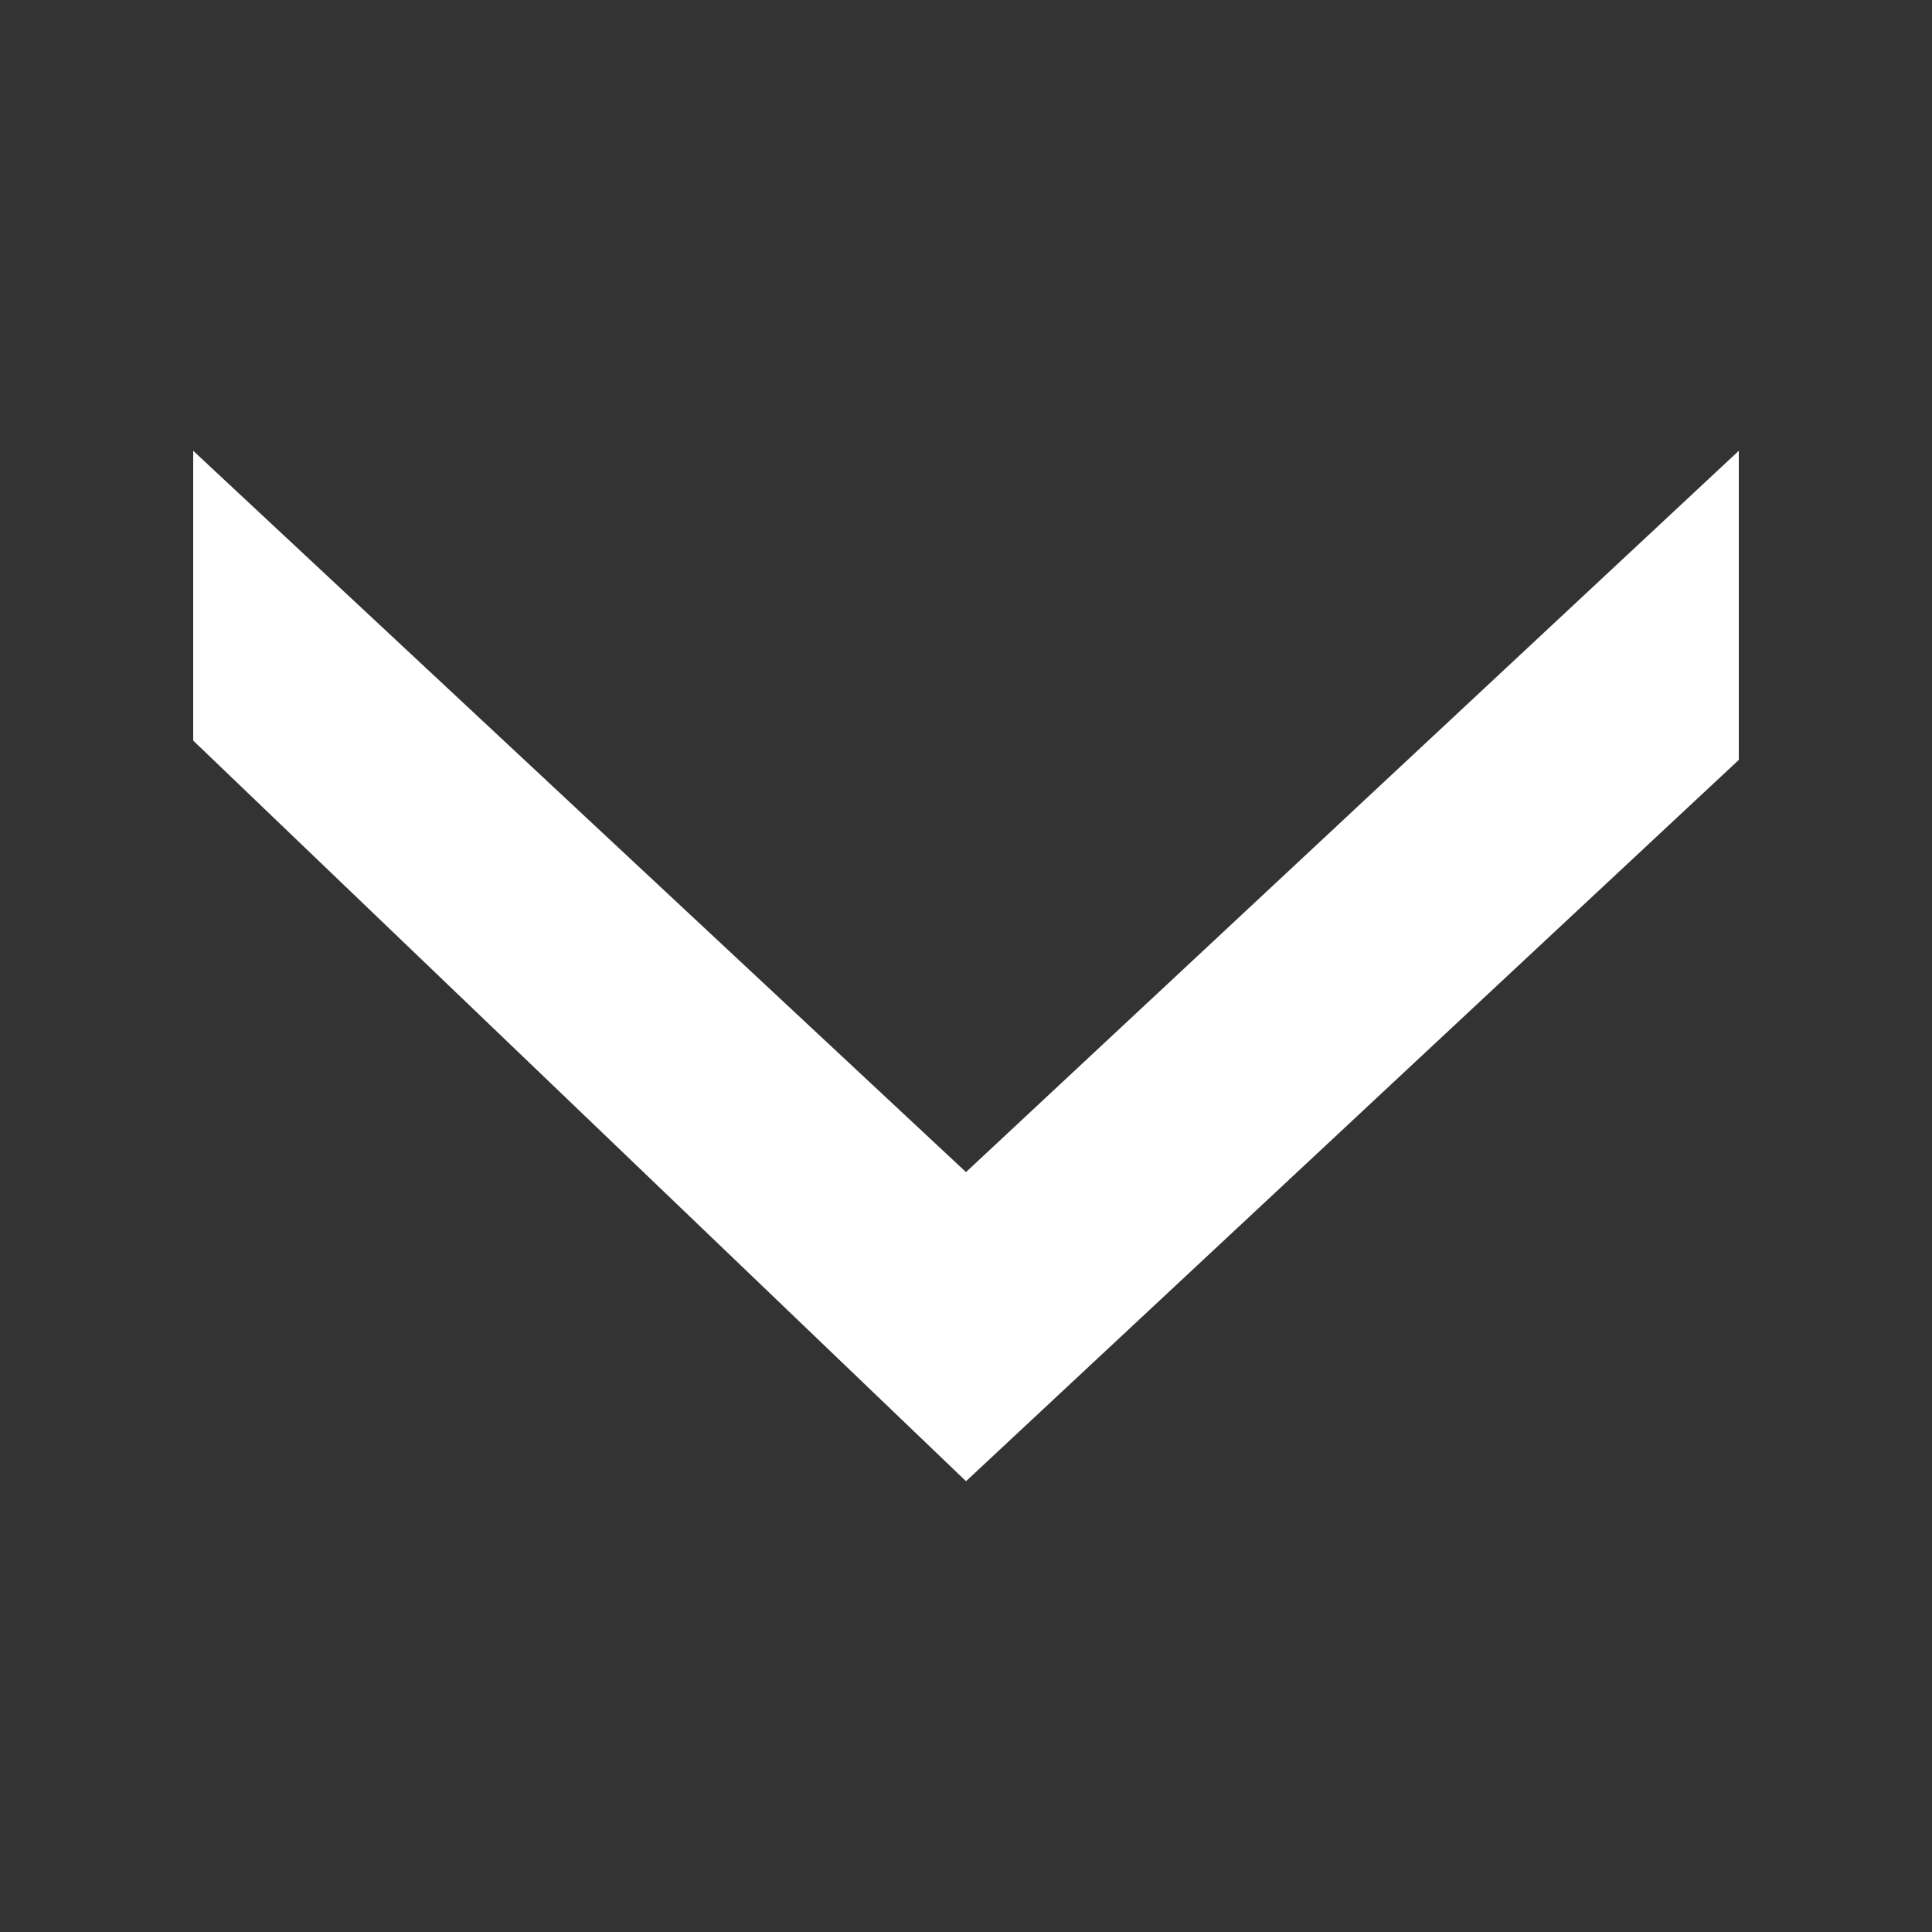 <!DOCTYPE svg>
<svg xmlns="http://www.w3.org/2000/svg" width="60" height="60" viewBox="0 0 60 60">
	<rect x="0" y="0" width="60" height="60" fill="#333333" stroke="none"/>
	<path fill="white" d="M 54,14 L 54,23.6 L 30,46 L 6,23 L 6,14 L 30,36.4 Z"/>
</svg>

